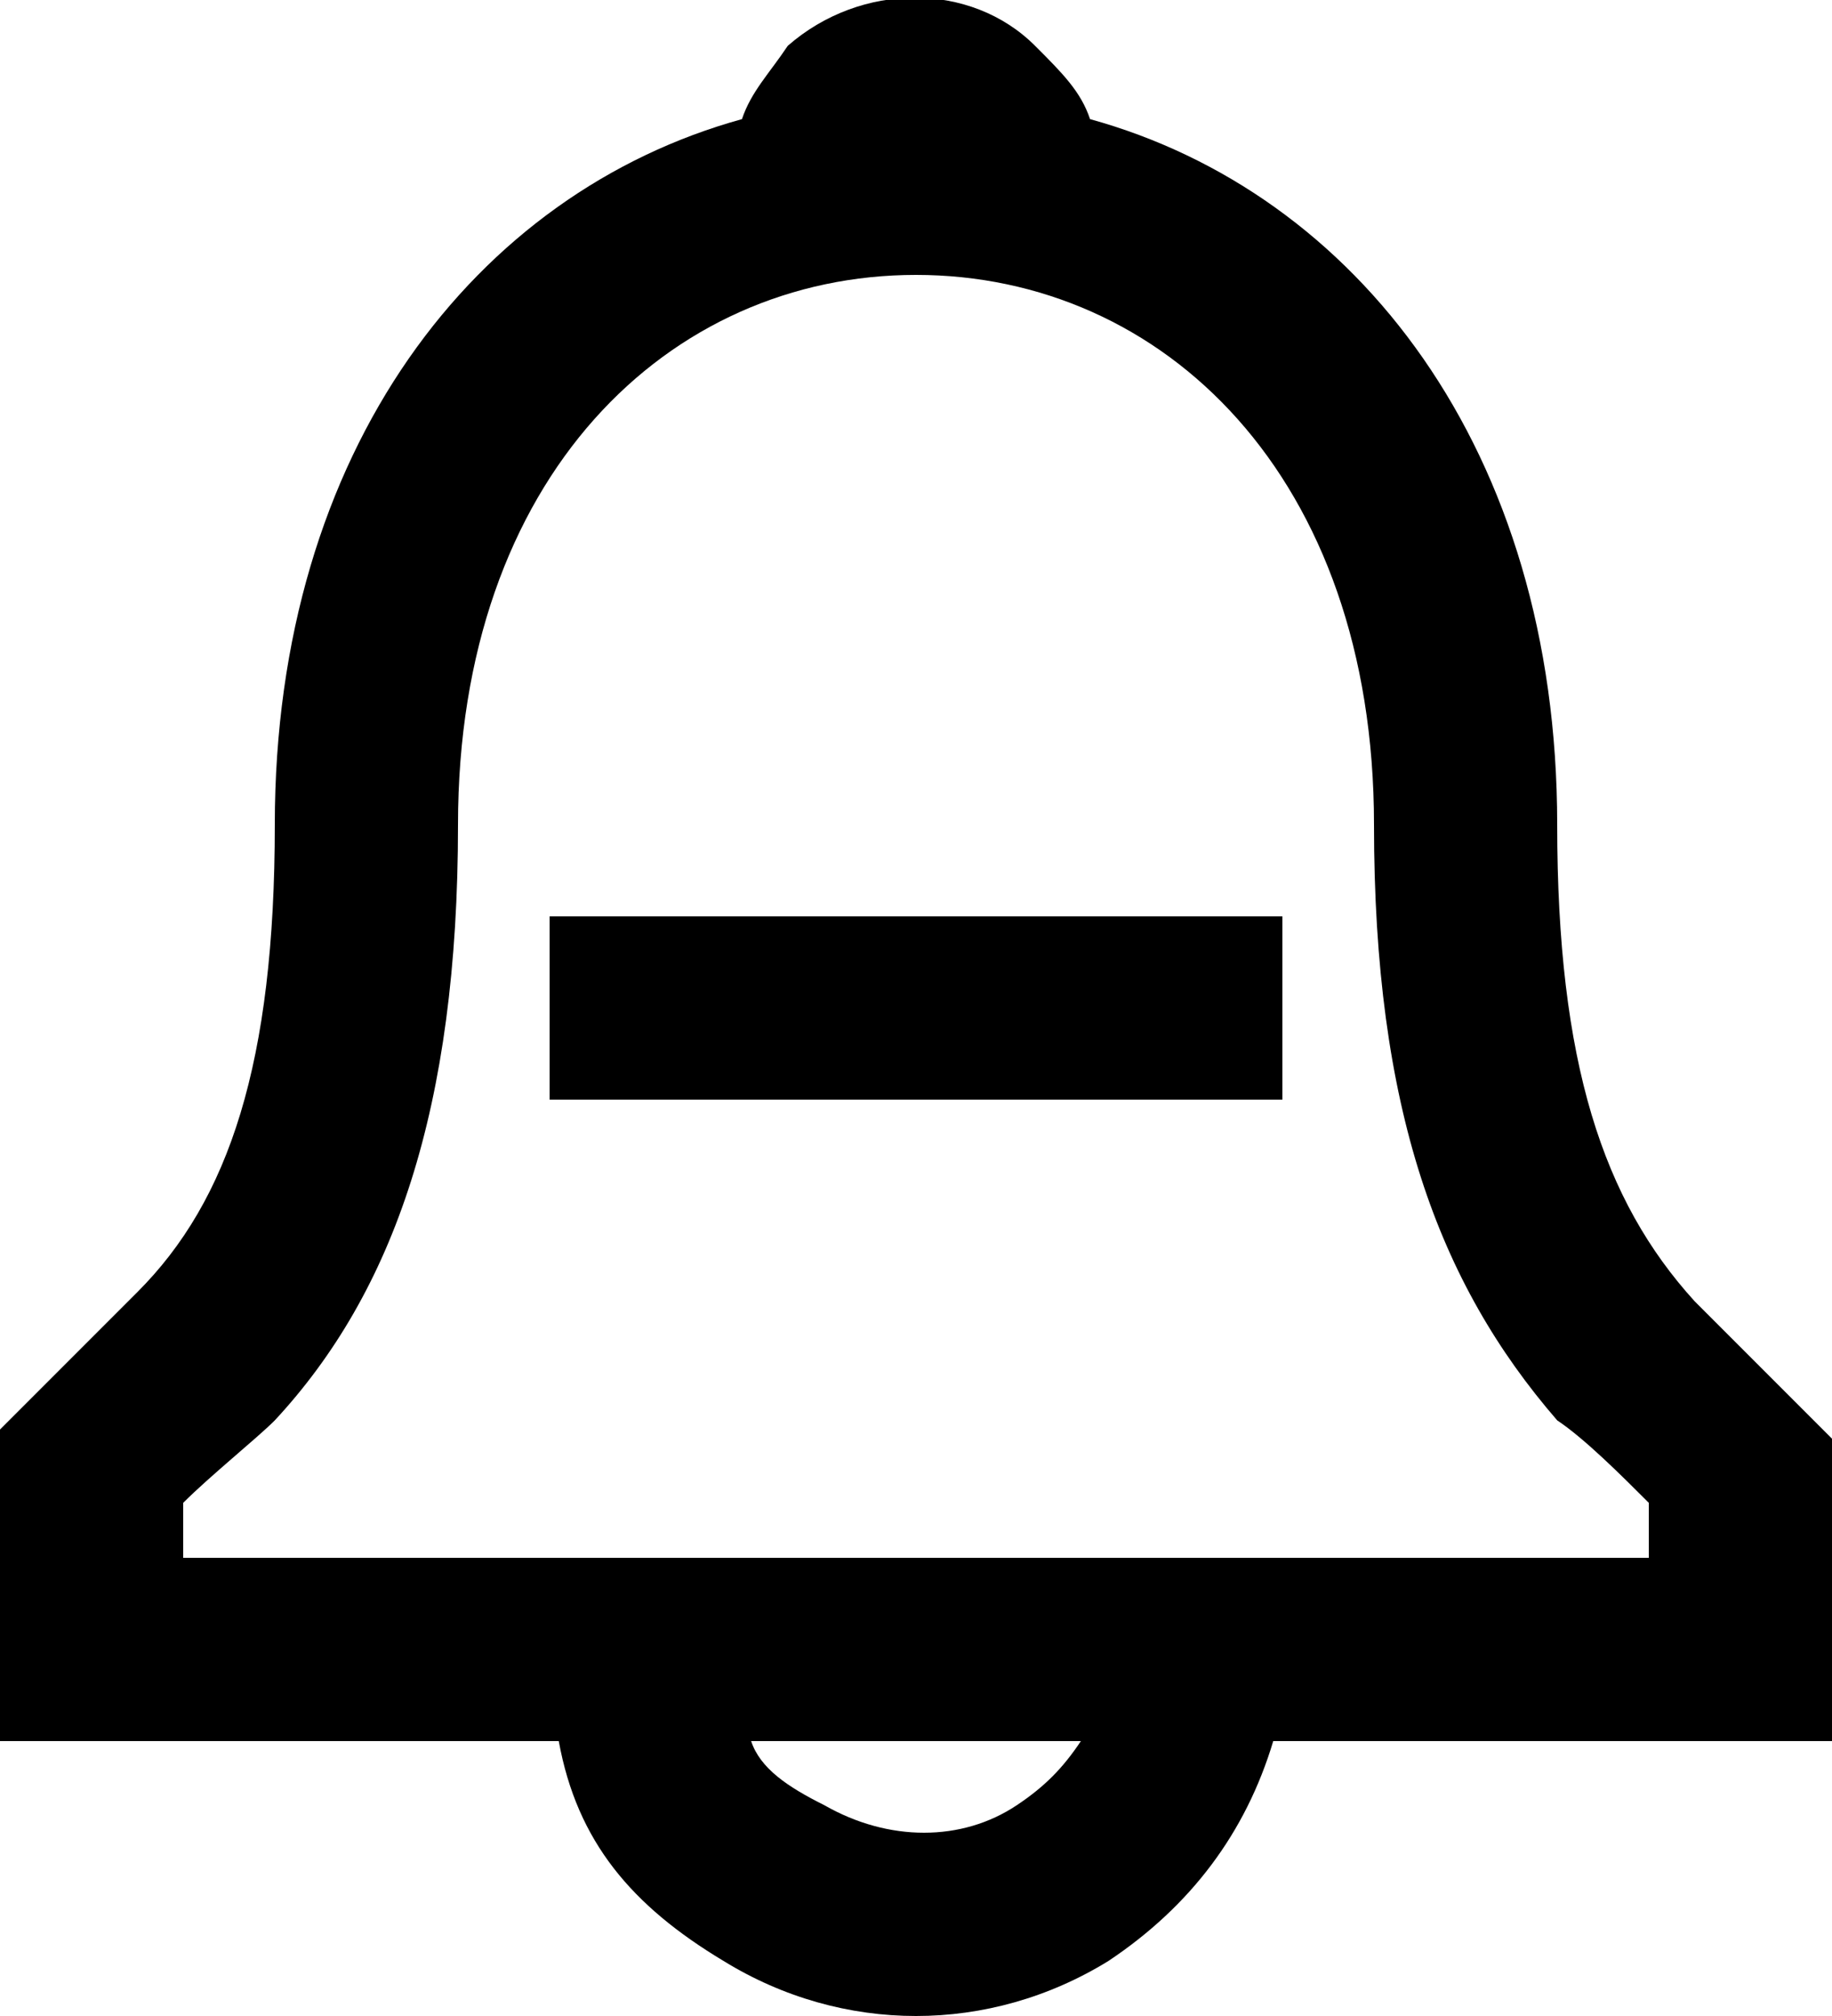 <svg fill="none" viewBox="0 0 20 22">
	<path fill="currentColor" fill-rule="evenodd" d="M11.9 1.3C14.8 2.1 17 4.9 17 9c0 2.6.5 4.1 1.5 5.2l.9.9.3.3.3.3V19h-6.1c-.3 1-.9 1.8-1.8 2.4-1.3.8-2.9.8-4.2 0-1-.6-1.6-1.3-1.8-2.4H0v-3.4l.3-.3.3-.3.9-.9c1-1 1.5-2.5 1.5-5.1 0-4.1 2.2-6.9 5.1-7.7.1-.3.3-.5.5-.8.8-.7 2-.7 2.7 0 .3.3.5.5.6.8zM8.2 19h3.6c-.2.3-.4.5-.7.7-.6.4-1.4.4-2.1 0-.4-.2-.7-.4-.8-.7zm9.8-2.6c-.3-.3-.7-.7-1-.9-1.3-1.5-2-3.4-2-6.5 0-3.8-2.3-6-5-6S5 5.2 5 9c0 3.1-.7 5.1-2 6.5-.2.2-.7.6-1 .9v.6h16v-.6zM14 12v-2H6v2h8z" clip-rule="evenodd"/>
</svg>
